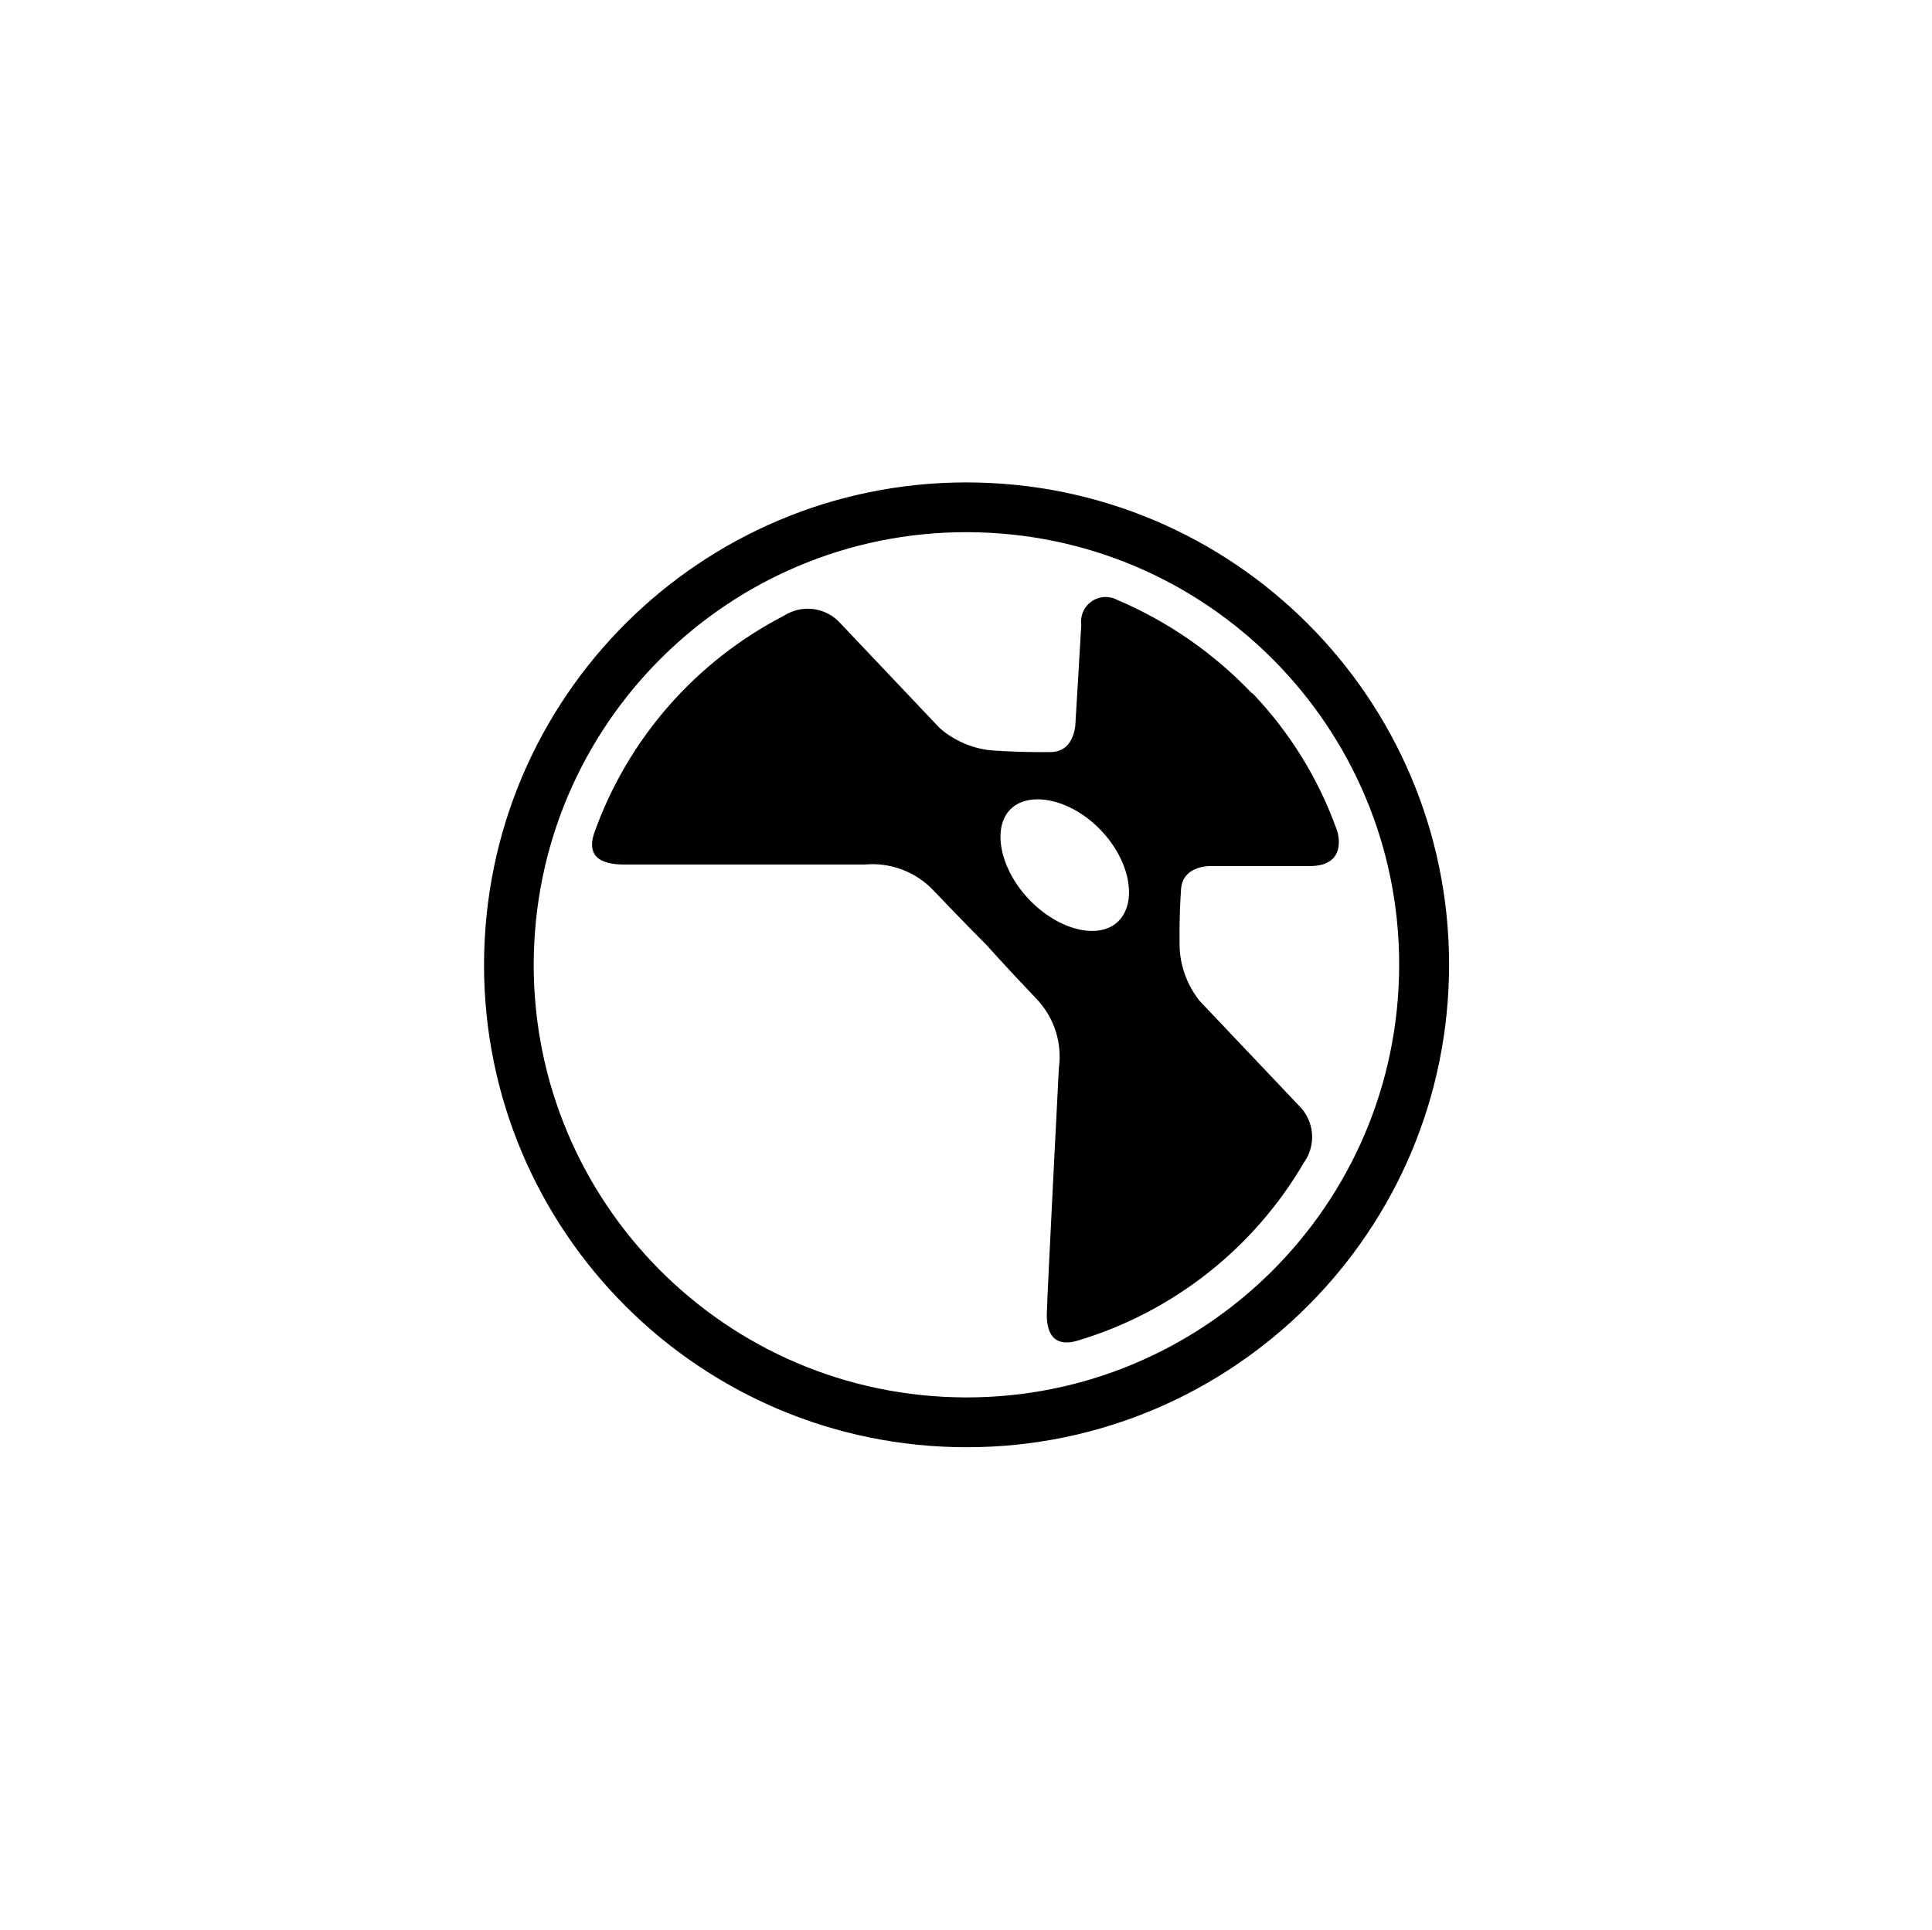 <svg width="1001" height="1000" viewBox="0 0 1001 1000" fill="none" xmlns="http://www.w3.org/2000/svg">
<g clip-path="url(#clip0_61_747)">
<path d="M506.904 250.083C644.925 253.458 754.092 368.083 750.717 506.125C747.342 644.146 632.717 753.312 494.675 749.937C356.654 746.562 247.487 631.937 250.862 493.896L250.883 493.375C254.55 355.542 369.092 246.708 506.904 250.083ZM506.904 275.875C383.133 272.458 280.029 370.042 276.612 493.812C273.196 617.583 370.779 720.687 494.55 724.104C618.321 727.521 721.425 629.937 724.842 506.167L724.862 505.646C727.987 382.062 630.487 279.271 506.904 275.875ZM628.612 448.833H678.612C698.946 448.833 692.821 430.646 692.821 430.646C683.389 403.974 668.398 379.609 648.842 359.167L648.737 359.396C629.005 338.61 605.215 322.095 578.842 310.875C576.771 309.773 574.436 309.264 572.095 309.403C569.754 309.543 567.496 310.325 565.571 311.665C563.645 313.004 562.127 314.849 561.182 316.996C560.237 319.143 559.903 321.509 560.217 323.833C559.3 340.542 557.258 373.729 557.258 373.729C557.258 373.729 557.592 389.75 544.196 389.75C527.258 389.979 513.175 388.833 513.175 388.833C503.514 387.771 494.401 383.813 487.029 377.479L435.55 323.146C431.959 319.073 427.028 316.422 421.65 315.673C416.273 314.924 410.805 316.126 406.237 319.062C360.486 342.67 325.395 382.756 308.05 431.229C302.716 446.104 314.987 448.021 323.279 448.021H448.279C454.717 447.459 461.2 448.34 467.254 450.599C473.309 452.859 478.783 456.441 483.279 461.083C499.633 478.25 511.008 489.604 511.008 489.604C511.008 489.604 521.008 500.854 537.258 517.896C546.237 527.458 550.425 540.583 548.612 553.583C548.612 553.583 542.466 673.25 542.466 678.583C541.904 686.875 543.258 699.271 558.487 694.729C607.76 679.927 649.586 646.991 675.529 602.562C678.717 598.154 680.217 592.749 679.759 587.328C679.3 581.907 676.912 576.831 673.029 573.021L621.55 518.708C615.467 511.065 611.862 501.747 611.217 492C611.217 492 610.758 477.792 611.904 460.979C612.821 447.583 628.612 448.833 628.612 448.833ZM579.404 477.458C569.508 487.229 548.487 482.229 533.154 466.104C517.821 449.958 513.904 428.583 523.779 419.146C533.675 409.708 555.071 414.167 570.425 430.312C585.779 446.437 589.3 467.687 579.404 477.458Z" fill="black"/>
</g>
<defs>
<clipPath id="clip0_61_747">
<rect width="500" height="500" fill="white" transform="translate(250.8 250)"/>
</clipPath>
</defs>
</svg>
